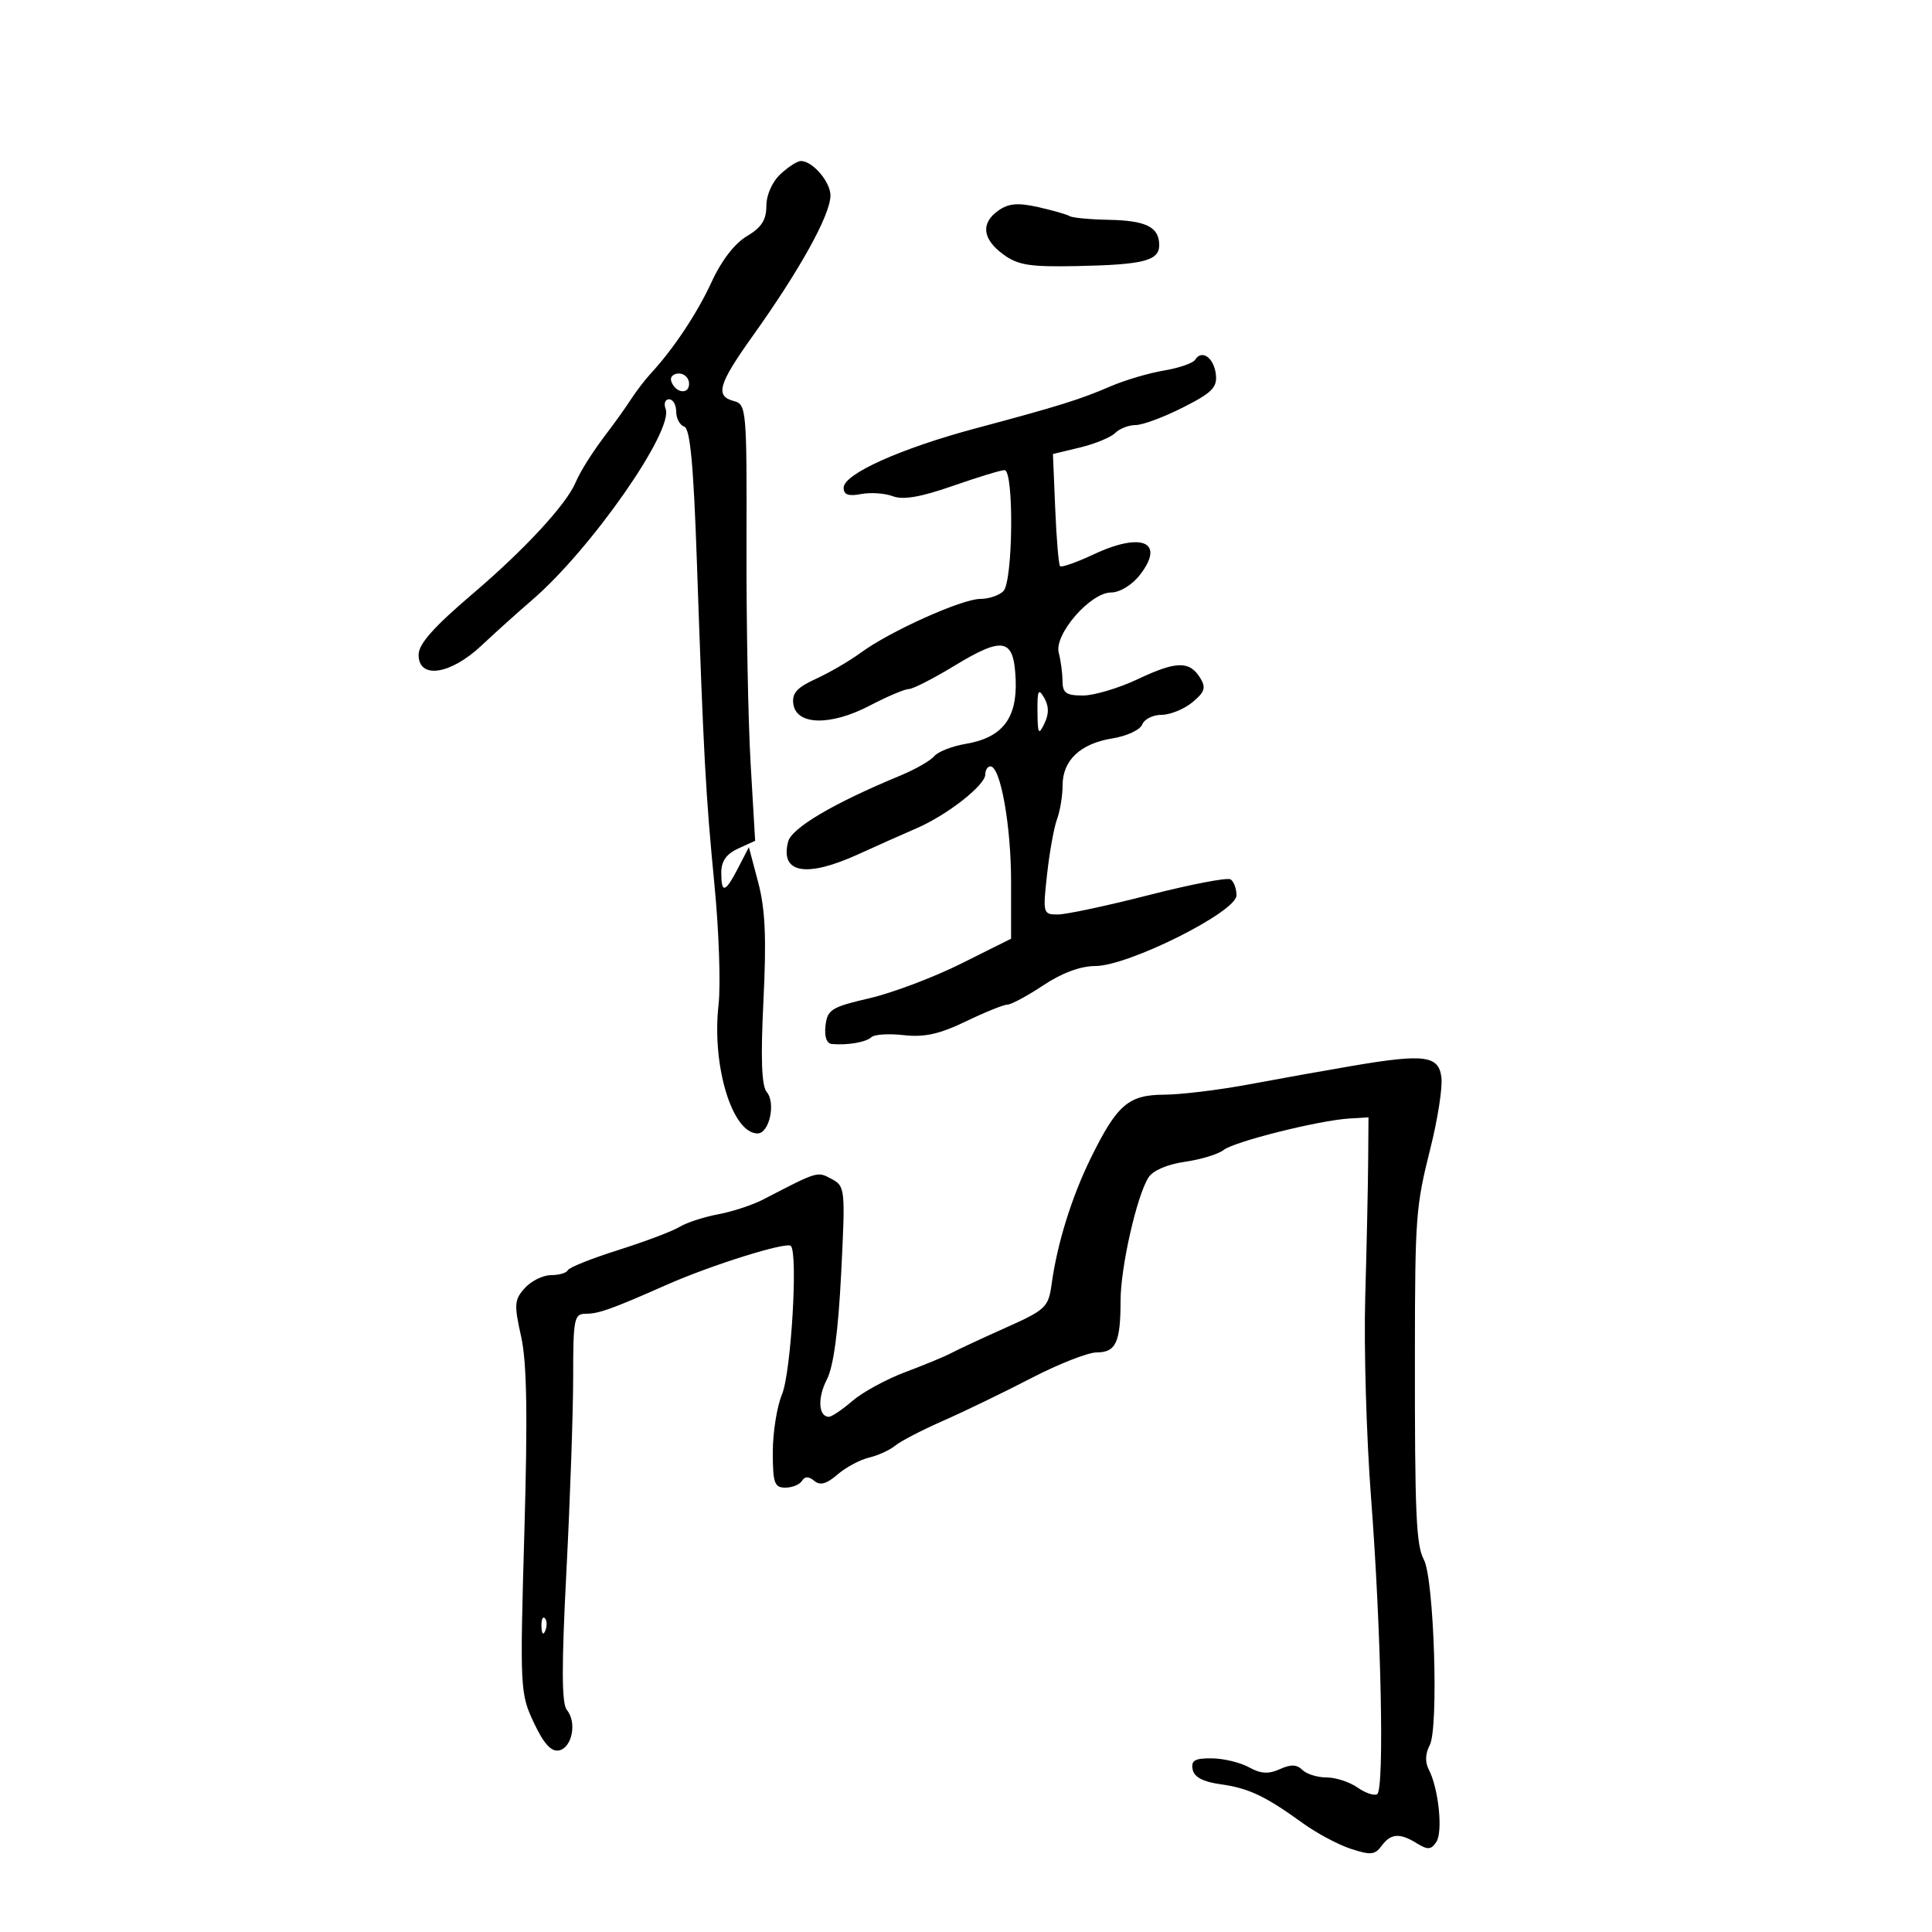 <svg xmlns="http://www.w3.org/2000/svg" width="300" height="300" viewBox="0 0 300 300" version="1.1">
	<path d="M 121.189 27.039 C 119.907 28.232, 119 30.282, 119 31.982 C 119 34.157, 118.237 35.338, 115.965 36.680 C 114.091 37.787, 112.011 40.480, 110.527 43.722 C 108.294 48.600, 104.570 54.201, 101 58.052 C 100.175 58.942, 98.825 60.707, 98 61.974 C 97.175 63.241, 95.600 65.457, 94.500 66.897 C 92.049 70.106, 90.198 73.013, 89.339 75 C 87.870 78.400, 81.385 85.402, 73.444 92.163 C 67.338 97.362, 65 99.997, 65 101.677 C 65 105.506, 69.921 104.786, 74.754 100.250 C 76.951 98.188, 80.493 95.001, 82.624 93.168 C 91.764 85.310, 104.650 66.857, 103.355 63.482 C 103.042 62.667, 103.284 62, 103.893 62 C 104.502 62, 105 62.863, 105 63.917 C 105 64.971, 105.563 66.020, 106.250 66.248 C 107.164 66.552, 107.690 72.152, 108.206 87.082 C 109.260 117.595, 109.571 123.298, 110.948 137.470 C 111.641 144.603, 111.924 152.958, 111.575 156.036 C 110.506 165.484, 113.699 176, 117.636 176 C 119.446 176, 120.496 171.302, 119.070 169.584 C 118.255 168.602, 118.102 164.426, 118.549 155.347 C 119.028 145.640, 118.828 141.162, 117.734 137.025 L 116.284 131.549 114.617 134.775 C 112.608 138.658, 112 138.822, 112 135.479 C 112 133.726, 112.802 132.592, 114.629 131.759 L 117.258 130.562 116.557 118.580 C 116.171 111.990, 115.883 96.746, 115.916 84.703 C 115.974 63.664, 115.899 62.786, 113.988 62.287 C 110.997 61.505, 111.524 59.675, 116.914 52.121 C 124.203 41.905, 128.882 33.465, 128.952 30.405 C 129 28.301, 126.196 25, 124.360 25 C 123.819 25, 122.392 25.918, 121.189 27.039 M 155.054 32.675 C 152.259 34.632, 152.523 37.103, 155.781 39.498 C 158.066 41.177, 159.897 41.467, 167.247 41.316 C 177.594 41.104, 180 40.488, 180 38.055 C 180 35.259, 177.974 34.243, 172.181 34.134 C 169.256 34.078, 166.517 33.819, 166.094 33.558 C 165.671 33.297, 163.477 32.668, 161.216 32.160 C 158.081 31.455, 156.621 31.577, 155.054 32.675 M 185.586 55.860 C 185.258 56.391, 183.079 57.145, 180.745 57.535 C 178.410 57.925, 174.700 59.019, 172.500 59.967 C 167.657 62.054, 164.468 63.048, 151.500 66.515 C 139.834 69.634, 131 73.608, 131 75.736 C 131 76.823, 131.739 77.092, 133.699 76.717 C 135.184 76.433, 137.412 76.586, 138.650 77.057 C 140.237 77.660, 142.975 77.188, 147.932 75.456 C 151.799 74.105, 155.421 73, 155.981 73 C 157.472 73, 157.305 90.295, 155.800 91.800 C 155.140 92.460, 153.525 93, 152.212 93 C 149.369 93, 138.184 98.032, 133.688 101.334 C 131.935 102.622, 128.786 104.457, 126.690 105.413 C 123.744 106.756, 122.951 107.644, 123.190 109.325 C 123.661 112.633, 128.982 112.742, 135.051 109.569 C 137.753 108.156, 140.475 107, 141.101 107 C 141.726 107, 144.885 105.392, 148.120 103.427 C 155.846 98.734, 157.435 99.075, 157.710 105.490 C 157.970 111.547, 155.646 114.546, 149.949 115.509 C 147.840 115.865, 145.642 116.727, 145.063 117.424 C 144.485 118.121, 142.096 119.483, 139.756 120.451 C 129.462 124.708, 122.932 128.557, 122.379 130.693 C 121.104 135.619, 125.183 136.343, 133.313 132.633 C 136.166 131.331, 140.225 129.521, 142.332 128.610 C 147.087 126.555, 153 121.921, 153 120.250 C 153 119.563, 153.357 119, 153.793 119 C 155.354 119, 157 128.186, 157 136.895 L 157 145.762 149.250 149.630 C 144.988 151.757, 138.575 154.177, 135 155.008 C 129.099 156.379, 128.471 156.771, 128.184 159.259 C 127.985 160.980, 128.357 162.043, 129.184 162.115 C 131.637 162.330, 134.496 161.831, 135.319 161.044 C 135.770 160.614, 138.036 160.475, 140.355 160.737 C 143.540 161.096, 145.892 160.574, 149.973 158.606 C 152.944 157.173, 155.853 155.998, 156.437 155.996 C 157.022 155.993, 159.525 154.645, 162 153 C 164.892 151.078, 167.779 150.007, 170.080 150.004 C 175.219 149.998, 192 141.601, 192 139.036 C 192 137.981, 191.584 136.861, 191.075 136.546 C 190.566 136.232, 184.856 137.330, 178.386 138.987 C 171.915 140.644, 165.559 142, 164.261 142 C 161.959 142, 161.918 141.846, 162.590 135.750 C 162.969 132.313, 163.667 128.458, 164.140 127.185 C 164.613 125.912, 165 123.549, 165 121.935 C 165 118.058, 167.771 115.452, 172.739 114.658 C 174.962 114.302, 177.042 113.334, 177.359 112.506 C 177.677 111.678, 179.027 111, 180.358 111 C 181.689 111, 183.841 110.128, 185.139 109.063 C 187.061 107.485, 187.294 106.788, 186.393 105.313 C 184.731 102.591, 182.683 102.618, 176.720 105.439 C 173.743 106.848, 169.888 108, 168.154 108 C 165.554 108, 164.998 107.605, 164.986 105.750 C 164.979 104.513, 164.717 102.546, 164.403 101.379 C 163.641 98.538, 169.306 92, 172.531 92 C 173.858 92, 175.756 90.855, 176.954 89.331 C 180.993 84.197, 177.387 82.540, 169.855 86.068 C 167.188 87.317, 164.826 88.150, 164.607 87.920 C 164.388 87.689, 164.049 83.675, 163.854 79 L 163.500 70.500 167.718 69.482 C 170.037 68.923, 172.490 67.910, 173.168 67.232 C 173.845 66.555, 175.278 66, 176.350 66 C 177.423 66, 180.727 64.771, 183.694 63.269 C 188.243 60.966, 189.042 60.155, 188.794 58.096 C 188.485 55.529, 186.602 54.217, 185.586 55.860 M 104.229 59.188 C 104.847 61.042, 107 61.349, 107 59.583 C 107 58.712, 106.287 58, 105.417 58 C 104.546 58, 104.011 58.534, 104.229 59.188 M 161.098 110.500 C 161.131 113.990, 161.268 114.226, 162.175 112.353 C 162.900 110.853, 162.889 109.646, 162.137 108.353 C 161.242 106.811, 161.067 107.172, 161.098 110.500 M 210 165.506 C 205.875 166.206, 198.675 167.495, 194 168.371 C 189.325 169.247, 183.380 169.971, 180.789 169.982 C 175.217 170.003, 173.450 171.532, 169.353 179.878 C 166.405 185.885, 164.164 193.097, 163.301 199.356 C 162.799 203, 162.404 203.376, 156.135 206.180 C 152.486 207.811, 148.703 209.573, 147.728 210.095 C 146.753 210.618, 143.548 211.946, 140.605 213.047 C 137.662 214.148, 133.960 216.162, 132.377 217.523 C 130.795 218.884, 129.148 219.998, 128.719 219.999 C 127.080 220.001, 126.917 217.061, 128.397 214.200 C 129.429 212.203, 130.162 206.763, 130.616 197.723 C 131.276 184.568, 131.238 184.198, 129.127 183.068 C 126.888 181.870, 127.073 181.814, 118.500 186.261 C 116.850 187.116, 113.700 188.151, 111.500 188.559 C 109.300 188.968, 106.600 189.850, 105.500 190.520 C 104.400 191.190, 100.125 192.804, 96 194.107 C 91.875 195.410, 88.350 196.819, 88.167 197.238 C 87.983 197.657, 86.816 198, 85.572 198 C 84.328 198, 82.494 198.902, 81.497 200.004 C 79.866 201.806, 79.807 202.559, 80.911 207.493 C 81.815 211.531, 81.950 219.557, 81.423 237.913 C 80.726 262.221, 80.763 262.964, 82.890 267.490 C 84.422 270.748, 85.584 272.035, 86.786 271.806 C 88.828 271.417, 89.616 267.448, 88.031 265.537 C 87.205 264.543, 87.185 258.819, 87.954 243.945 C 88.529 232.814, 89 219.273, 89 213.853 C 89 204.746, 89.148 204, 90.953 204 C 92.970 204, 94.957 203.289, 103.500 199.512 C 110.465 196.432, 122.117 192.783, 122.801 193.468 C 123.940 194.607, 122.838 213.143, 121.431 216.510 C 120.644 218.394, 120 222.425, 120 225.468 C 120 230.277, 120.254 231, 121.941 231 C 123.009 231, 124.174 230.528, 124.530 229.951 C 124.981 229.221, 125.561 229.221, 126.439 229.949 C 127.350 230.705, 128.346 230.434, 130.034 228.970 C 131.318 227.857, 133.523 226.672, 134.934 226.338 C 136.345 226.005, 138.175 225.169, 139 224.483 C 139.825 223.796, 143.200 222.046, 146.500 220.594 C 149.800 219.143, 155.951 216.165, 160.168 213.978 C 164.386 211.790, 168.950 210, 170.311 210 C 173.272 210, 174 208.421, 174 201.999 C 174 196.812, 176.491 185.788, 178.327 182.848 C 179.002 181.767, 181.243 180.798, 183.973 180.405 C 186.463 180.048, 189.175 179.222, 190 178.570 C 191.655 177.261, 204.772 173.975, 209.500 173.684 L 212.500 173.500 212.446 180.500 C 212.416 184.350, 212.211 193.800, 211.991 201.500 C 211.771 209.200, 212.176 223.150, 212.891 232.500 C 214.479 253.261, 214.989 277.889, 213.845 278.596 C 213.382 278.882, 212.003 278.415, 210.779 277.558 C 209.556 276.701, 207.395 276, 205.977 276 C 204.560 276, 202.872 275.472, 202.227 274.827 C 201.373 273.973, 200.420 273.943, 198.722 274.717 C 196.982 275.510, 195.770 275.436, 193.945 274.425 C 192.600 273.680, 190.005 273.055, 188.177 273.035 C 185.540 273.007, 184.923 273.362, 185.190 274.750 C 185.419 275.945, 186.792 276.676, 189.513 277.055 C 193.894 277.664, 196.484 278.890, 202.298 283.101 C 204.421 284.639, 207.772 286.430, 209.745 287.081 C 212.808 288.092, 213.508 288.026, 214.527 286.633 C 215.958 284.675, 217.347 284.579, 220.044 286.250 C 221.706 287.280, 222.233 287.236, 223.041 286 C 224.087 284.399, 223.372 277.650, 221.849 274.750 C 221.266 273.641, 221.325 272.261, 222.009 270.984 C 223.416 268.354, 222.682 245.143, 221.098 242.183 C 219.890 239.926, 219.681 235.086, 219.705 210 C 219.725 188.928, 219.848 187.314, 222.103 178.353 C 223.230 173.872, 224.006 168.922, 223.826 167.353 C 223.430 163.891, 221.244 163.599, 210 165.506 M 84.079 252.583 C 84.127 253.748, 84.364 253.985, 84.683 253.188 C 84.972 252.466, 84.936 251.603, 84.604 251.271 C 84.272 250.939, 84.036 251.529, 84.079 252.583" stroke="none" fill="black" fill-rule="evenodd"/>
</svg>